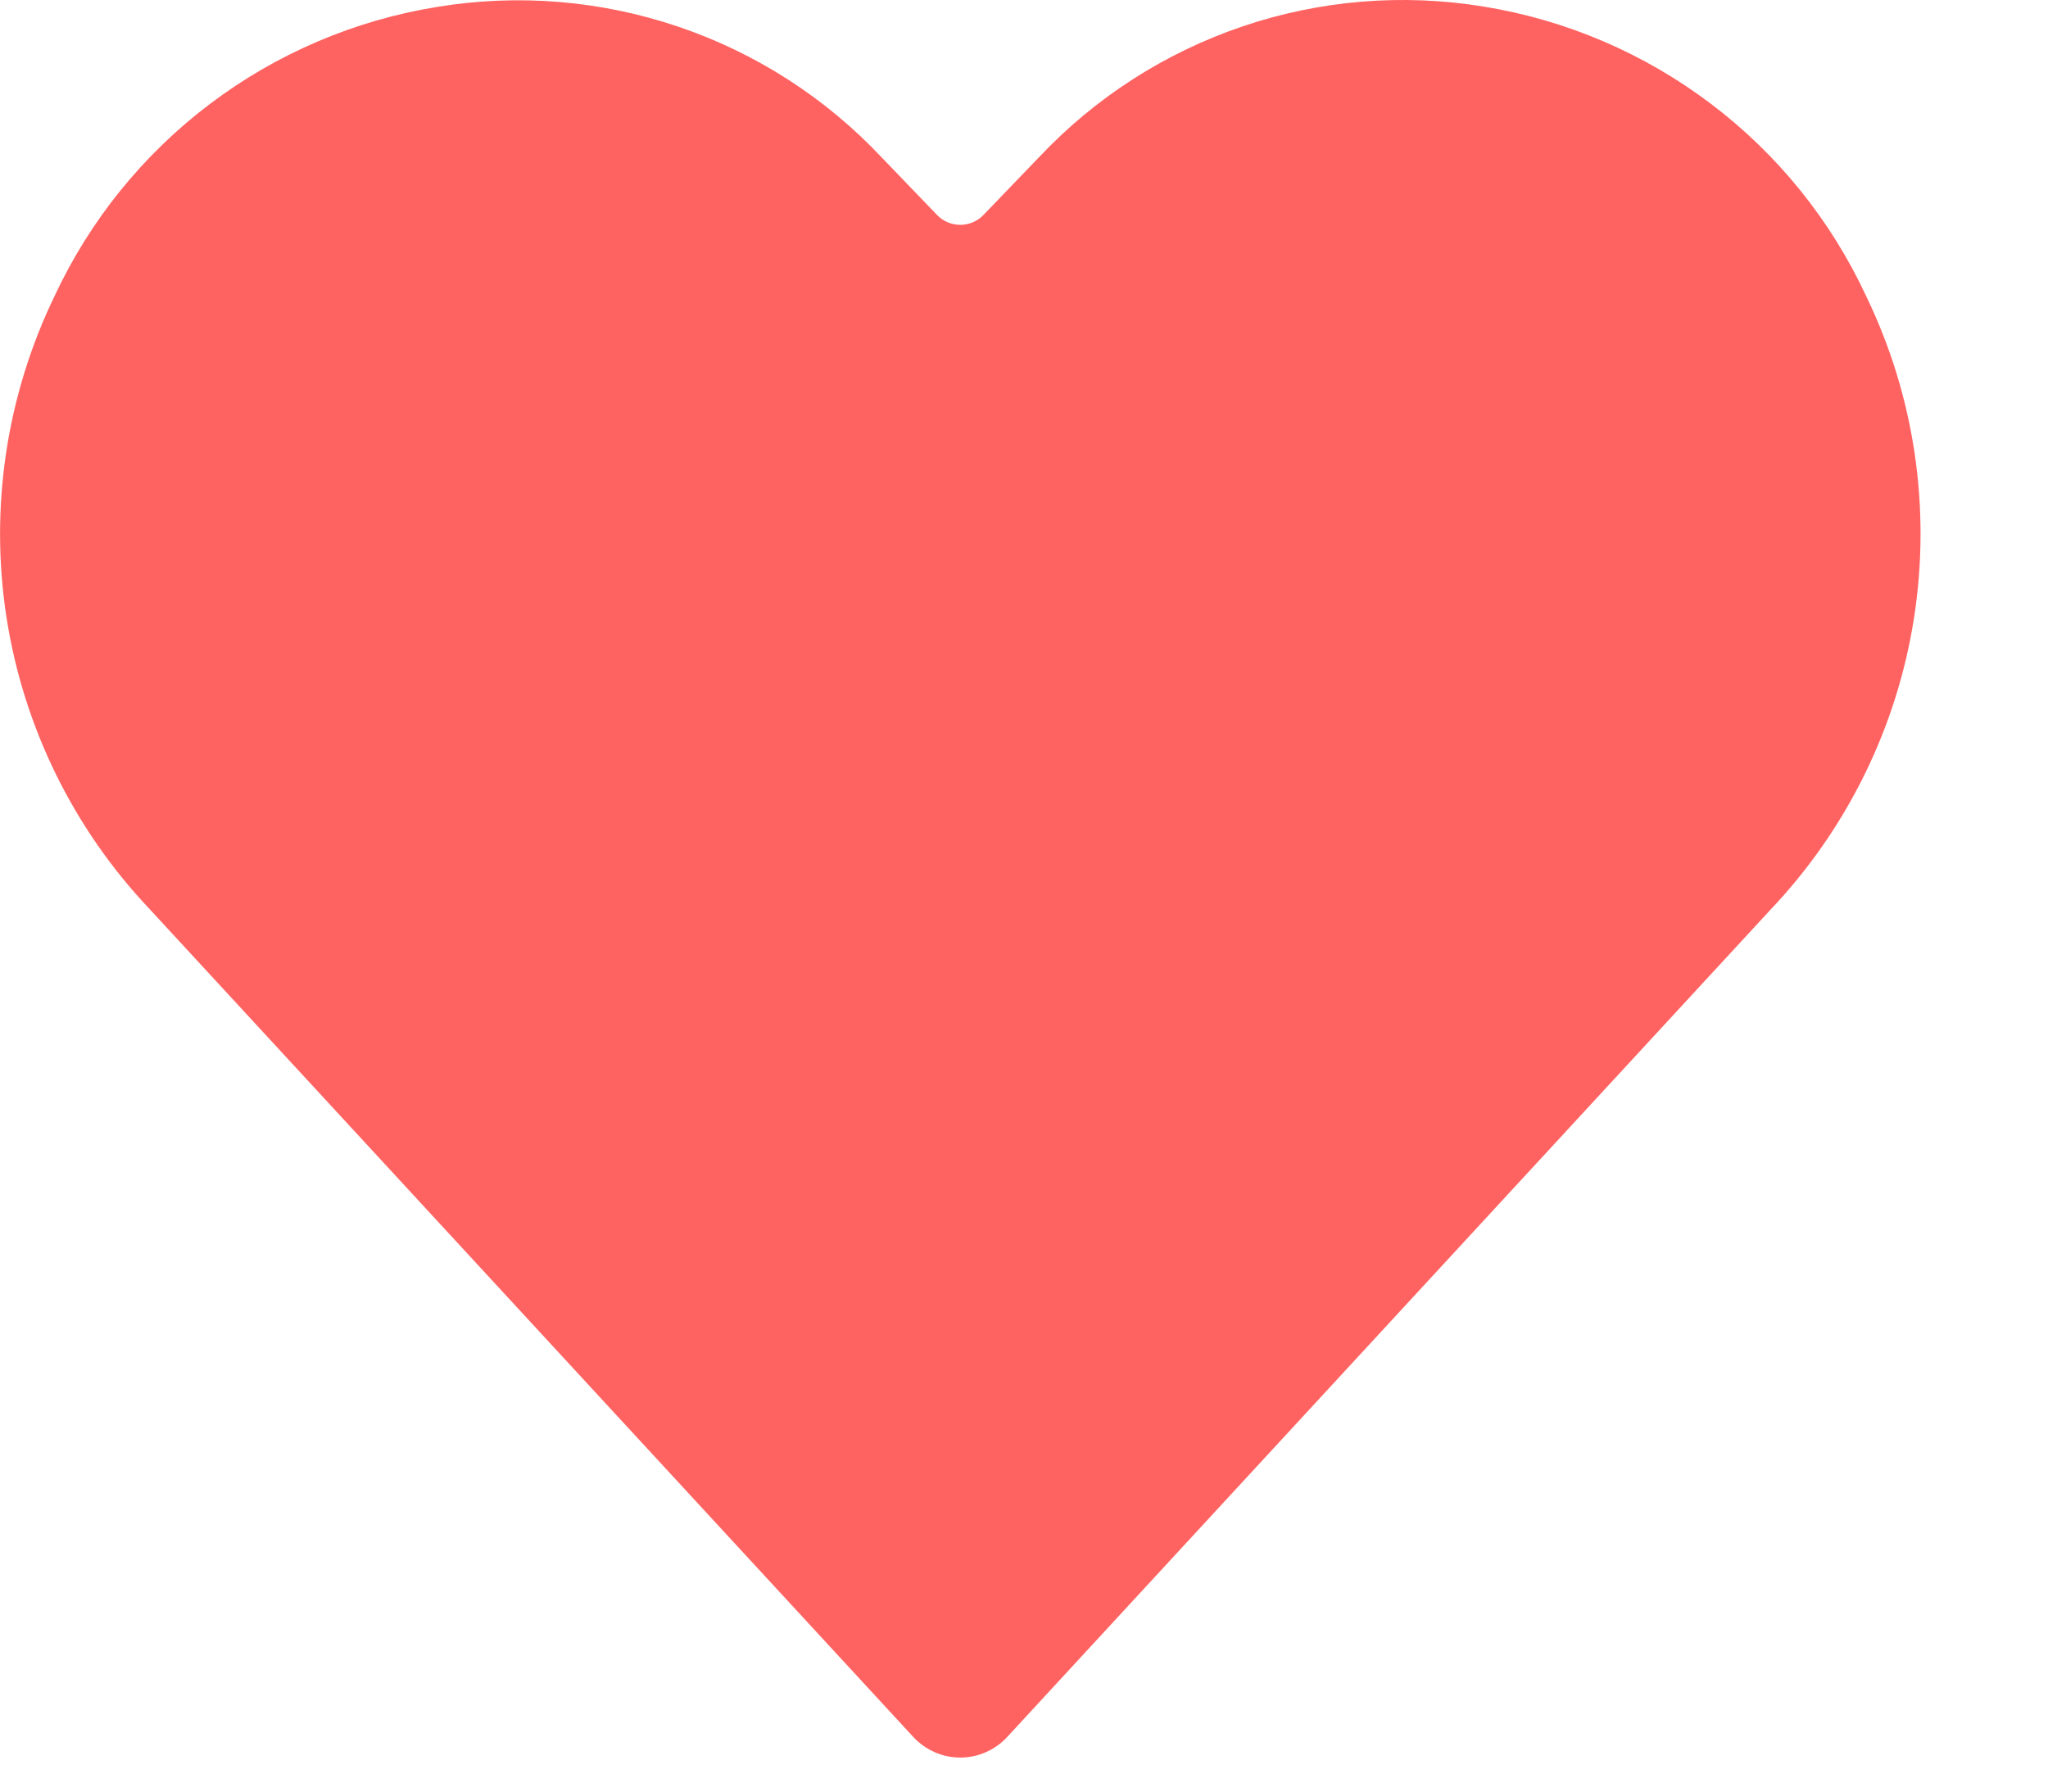 <?xml version="1.0" ?><svg role="img" viewBox="0 0 16 14" xmlns="http://www.w3.org/2000/svg"><path d="m7.135 13.573c.047.051.104.091.167.119s.131.042.2.042c.069 0 .137-.014.2-.042.063-.028.12-.068.167-.119l5.959-6.46c.598-.629.991-1.425 1.125-2.283.134-.858.004-1.736-.374-2.517-.276-.593-.692-1.109-1.214-1.503-.521-.394-1.131-.655-1.776-.759-.631-.103-1.278-.05-1.884.156-.606.206-1.151.557-1.589 1.023l-.434.451c-.023.024-.051.043-.082.056-.031.013-.064.02-.098.02-.034 0-.067-.007-.098-.02-.031-.013-.059-.032-.082-.056l-.434-.451c-.438-.466-.984-.817-1.59-1.022-.606-.205-1.252-.258-1.883-.154-.645.104-1.255.365-1.776.759-.521.394-.938.91-1.214 1.503-.376.779-.507 1.655-.374 2.51.133.855.523 1.65 1.118 2.278z" fill="#ff6361"/></svg>
